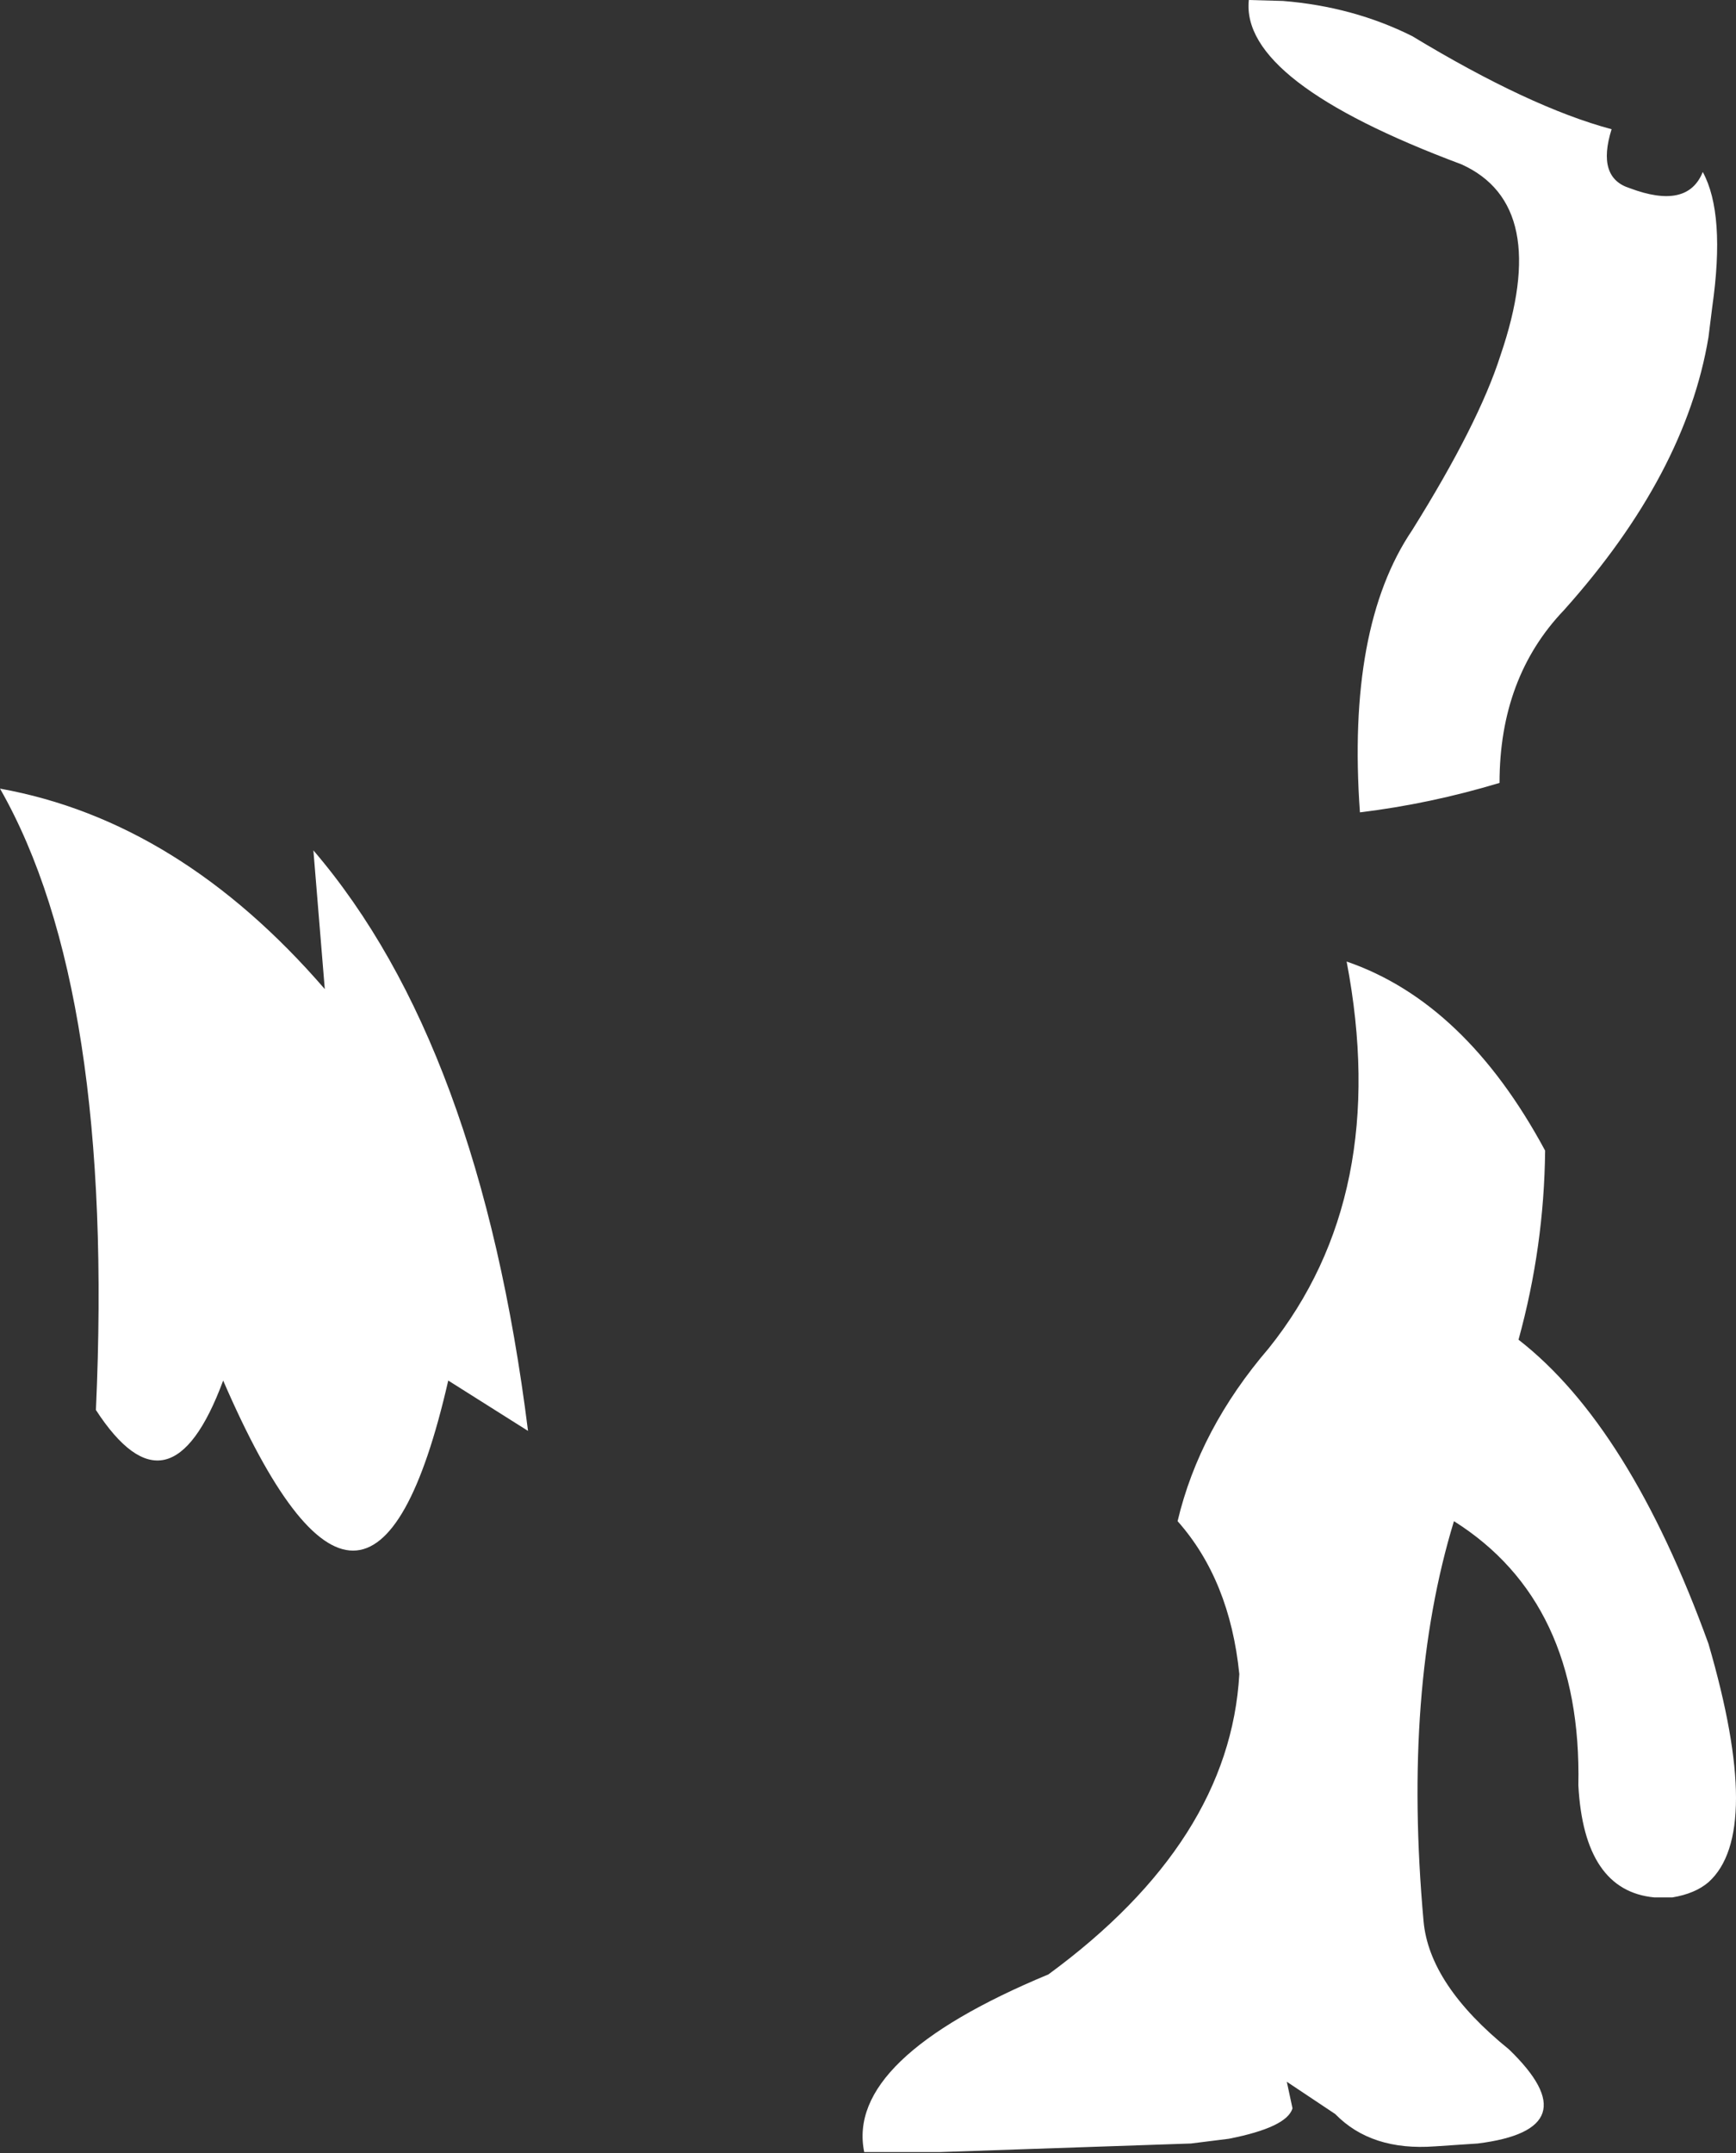 <?xml version="1.0" encoding="UTF-8" standalone="no"?>
<svg xmlns:xlink="http://www.w3.org/1999/xlink" height="113.3px" width="91.4px" xmlns="http://www.w3.org/2000/svg">
  <rect width="100%" height="100%" fill="#333333" stroke="none"/>
  <g transform="matrix(1.0, 0.0, 0.0, 1.0, 45.7, 56.65)">
    <path d="M20.05 -56.65 L21.85 -56.6 Q25.55 -56.3 28.65 -54.75 34.85 -51.0 39.15 -49.85 38.35 -47.3 40.1 -46.75 43.15 -45.6 43.95 -47.6 45.15 -45.4 44.45 -40.5 L44.25 -38.9 Q43.05 -31.7 36.65 -24.55 33.25 -21.0 33.25 -15.45 29.6 -14.35 25.9 -13.9 25.2 -23.65 28.65 -28.75 32.15 -34.35 33.3 -37.95 36.0 -45.85 31.25 -48.0 19.6 -52.35 20.05 -56.65 M35.65 3.9 Q35.6 8.95 34.25 13.85 40.1 18.4 44.25 29.85 47.15 39.8 44.25 42.4 43.55 43.0 42.35 43.2 L41.4 43.2 Q37.7 42.85 37.4 37.3 37.6 27.65 30.85 23.4 28.15 32.25 29.25 44.45 29.55 47.8 33.75 51.2 38.1 55.4 32.1 56.15 L29.85 56.3 Q26.5 56.55 24.6 54.6 L22.05 52.9 22.35 54.3 Q22.05 55.3 19.0 55.9 L17.0 56.15 3.8 56.6 -0.2 56.6 Q-1.2 51.7 9.5 47.25 19.05 40.25 19.55 31.45 19.05 26.5 16.3 23.4 17.45 18.55 21.1 14.3 27.55 6.25 25.2 -6.05 31.45 -3.9 35.65 3.9 M-40.65 17.55 Q-39.65 -4.55 -45.7 -15.15 -36.25 -13.45 -28.6 -4.6 L-29.2 -11.9 Q-20.45 -1.7 -17.9 18.65 L-22.1 16.0 Q-26.2 33.9 -33.95 16.0 -36.75 23.55 -40.65 17.55" fill="#ffffff" fill-rule="evenodd" stroke="none"/>
  </g>
</svg>
